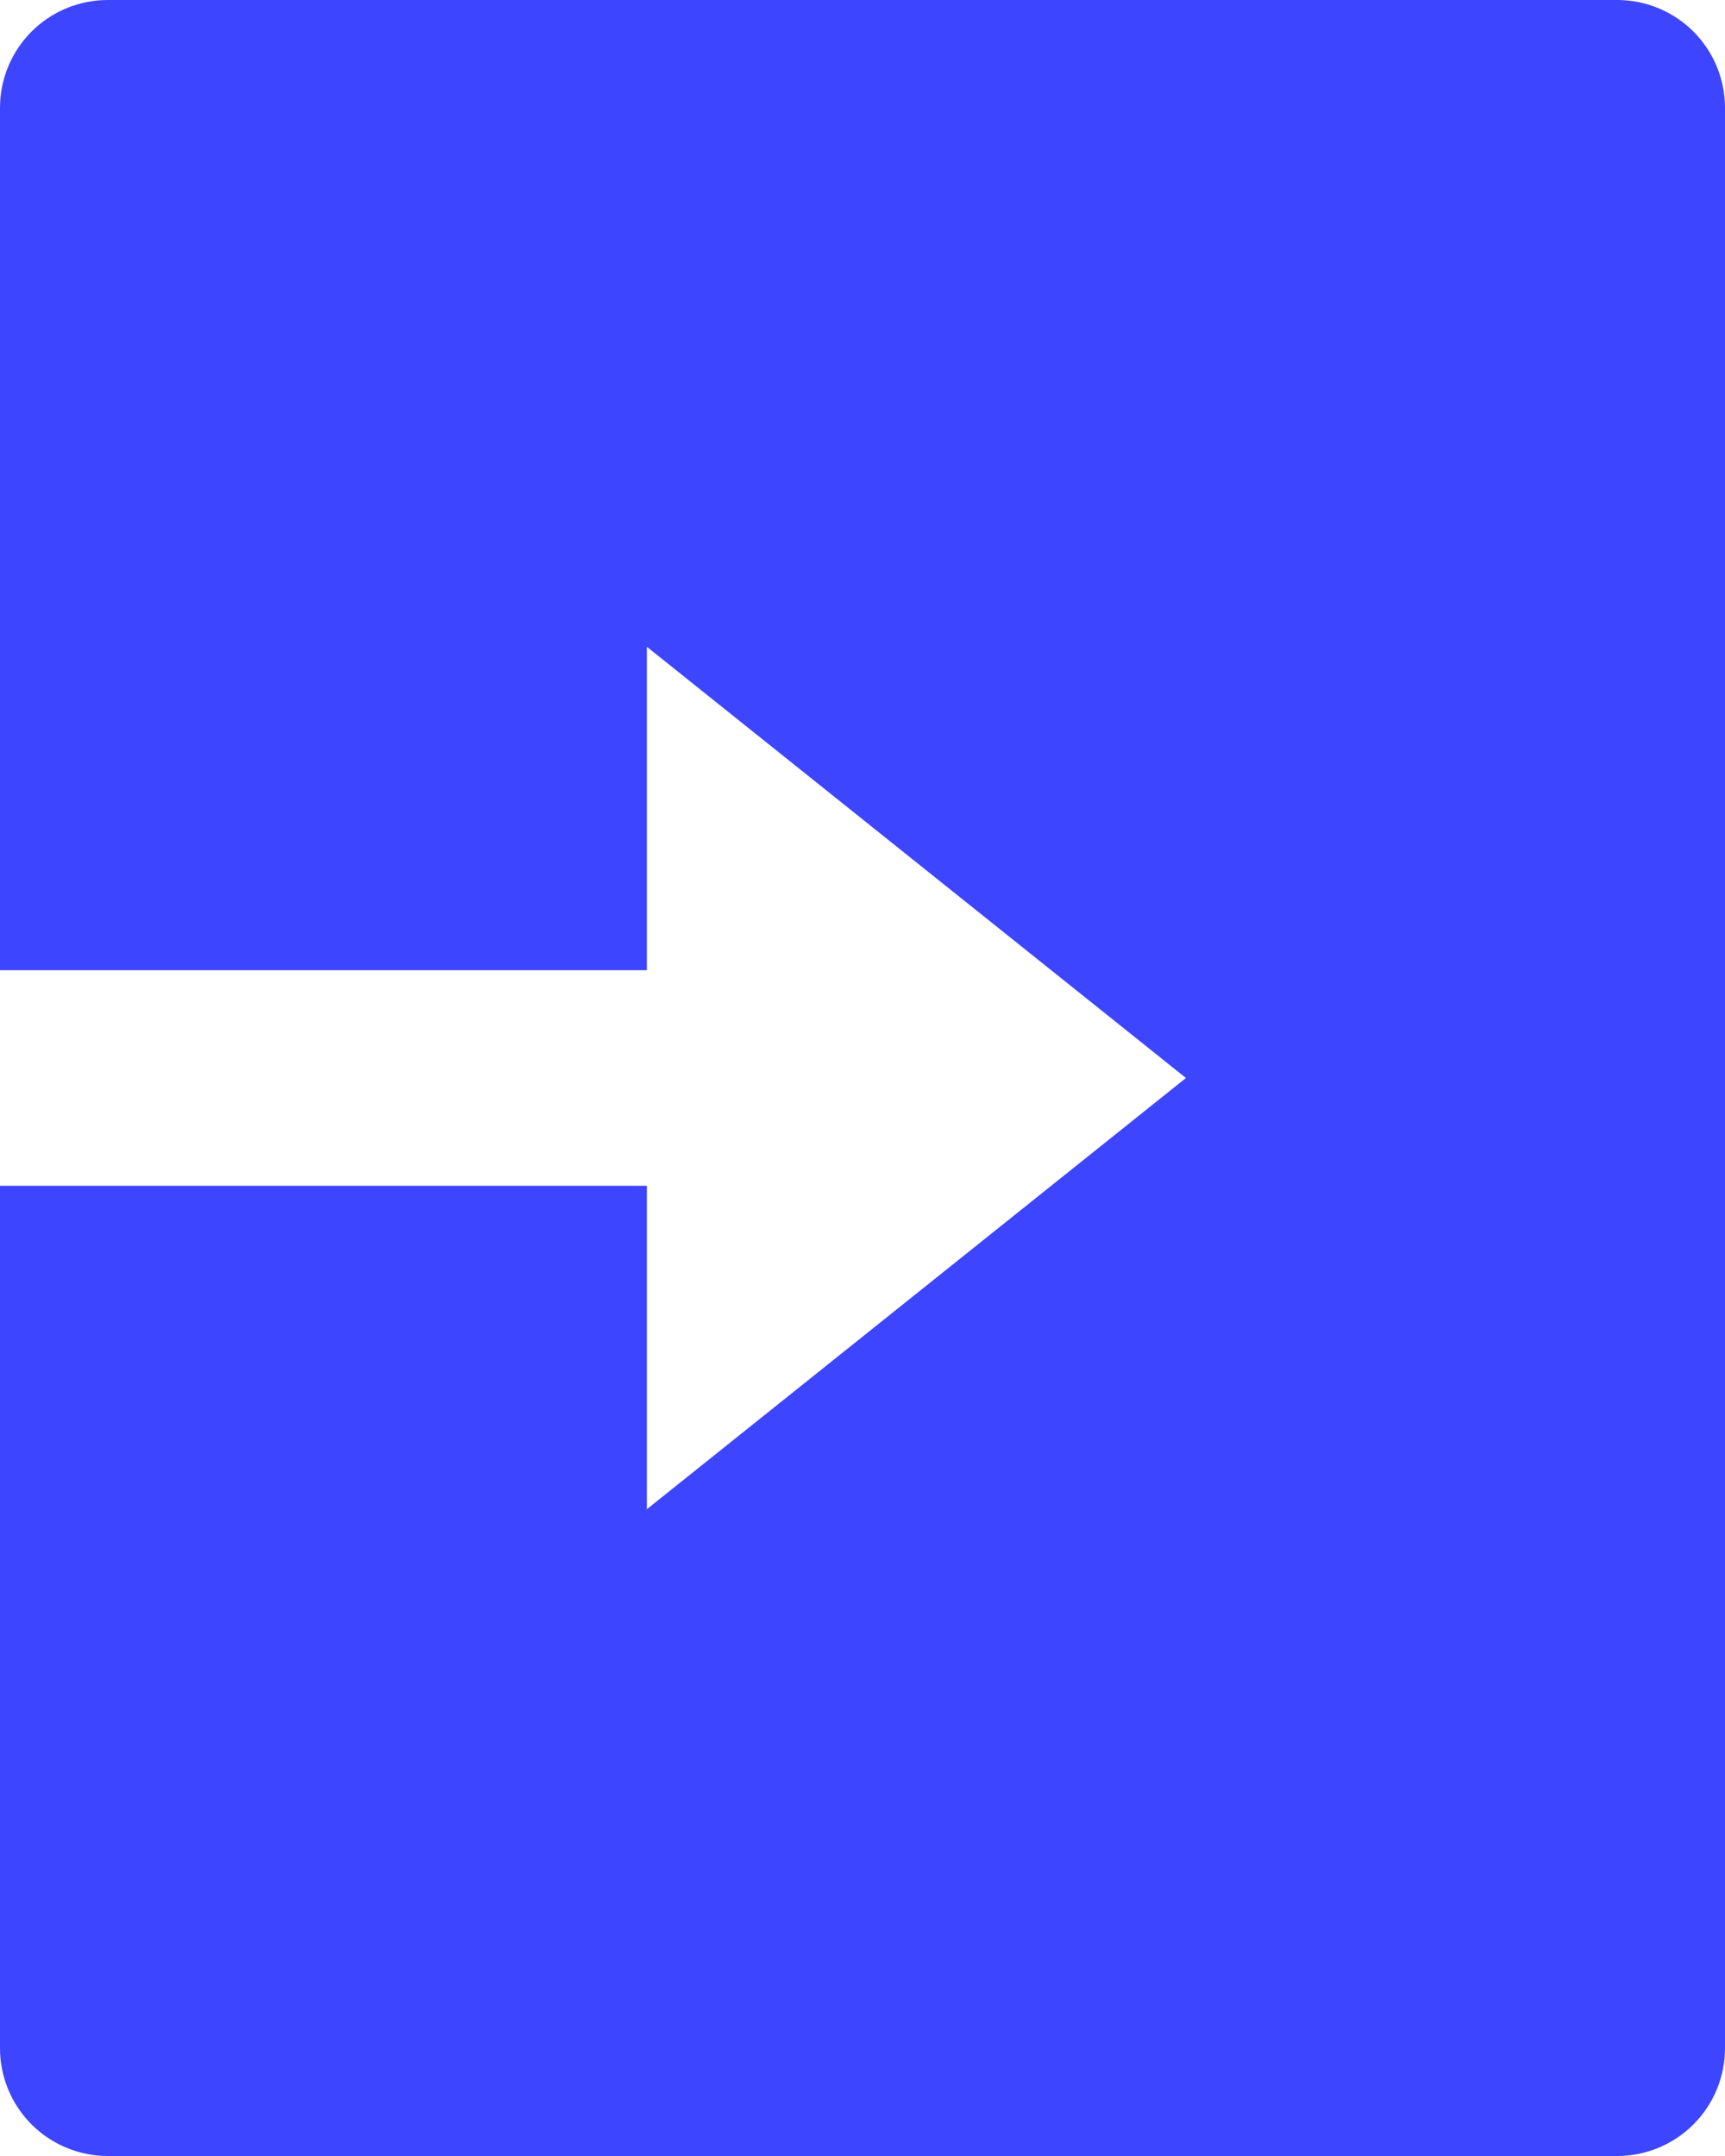 <svg width="24" height="30" viewBox="0 0 24 30" fill="none" xmlns="http://www.w3.org/2000/svg">
<path d="M9 13.5H0V1.5C0 1.102 0.158 0.721 0.439 0.439C0.721 0.158 1.102 0 1.5 0H22.5C22.898 0 23.279 0.158 23.561 0.439C23.842 0.721 24 1.102 24 1.5V28.5C24 28.898 23.842 29.279 23.561 29.561C23.279 29.842 22.898 30 22.5 30H1.5C1.102 30 0.721 29.842 0.439 29.561C0.158 29.279 0 28.898 0 28.5V16.5H9V21L16.5 15L9 9V13.5Z" fill="#3E45FF"/>
</svg>
